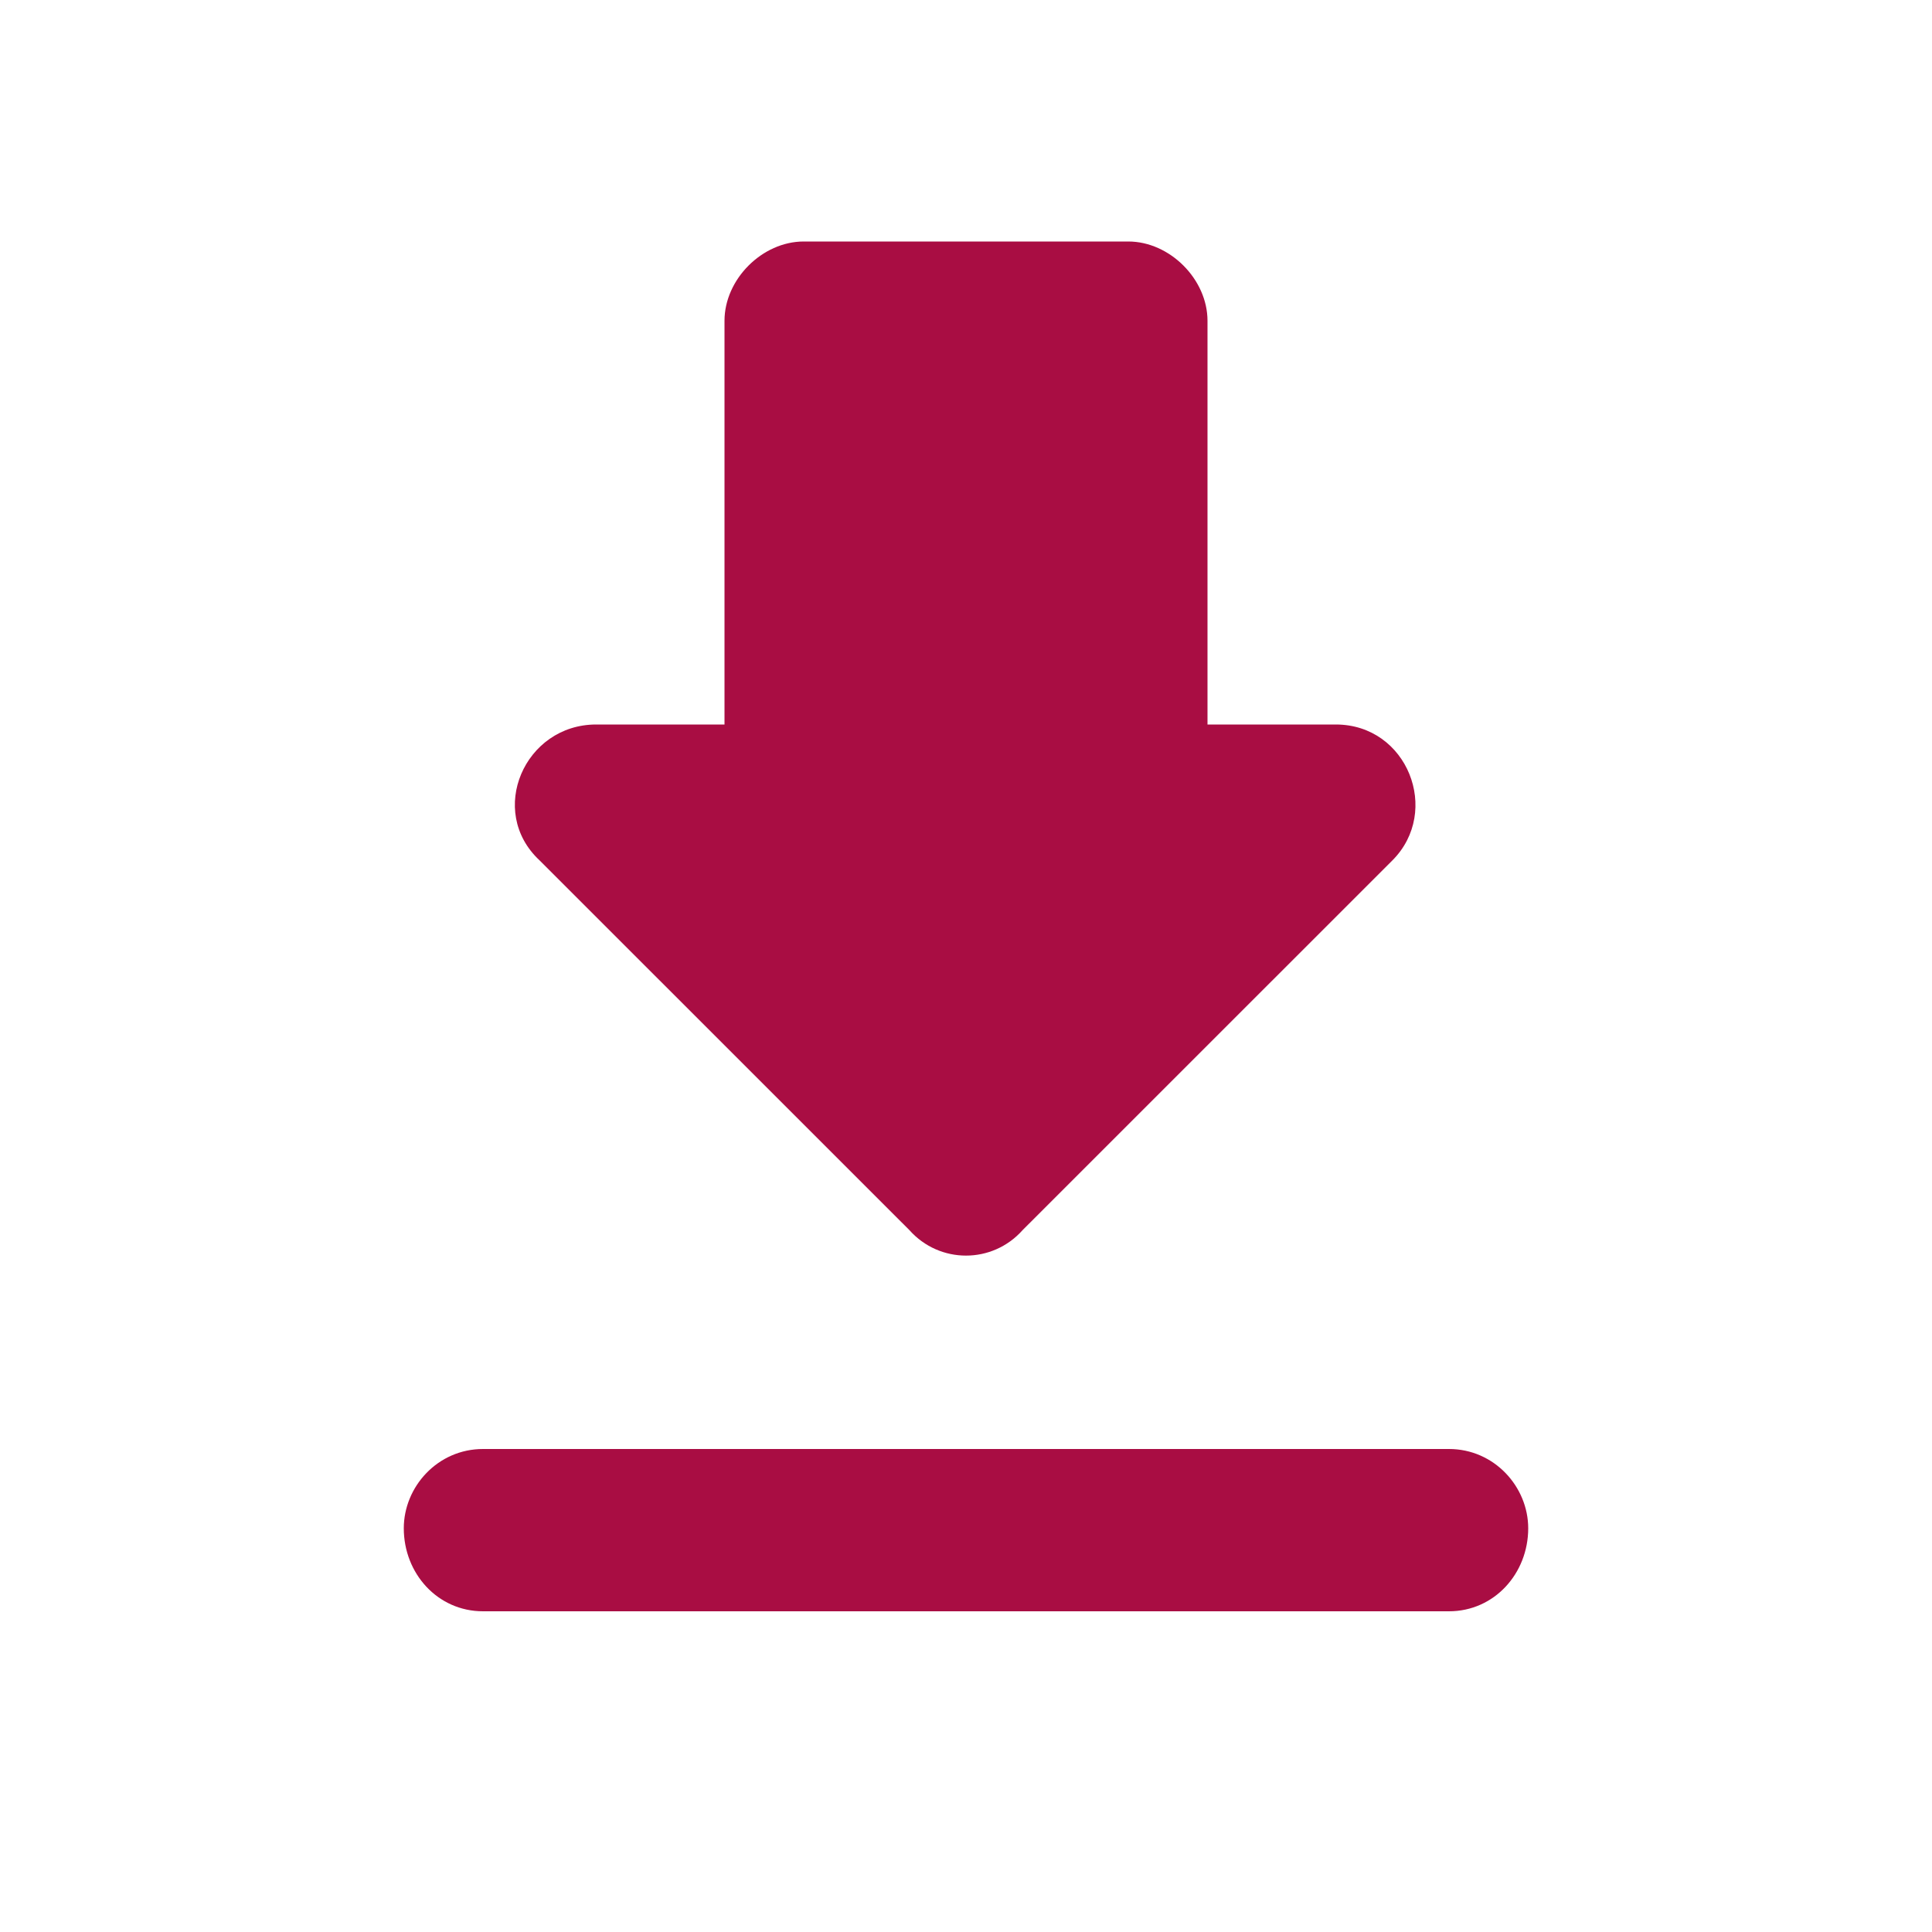 <?xml version="1.0" encoding="UTF-8"?>
<svg xmlns="http://www.w3.org/2000/svg" width="24" height="24" viewBox="0 0 24 24" fill="none">
  <path d="M16.594 9C17.484 9 17.906 10.078 17.297 10.688L12.703 15.281C12.328 15.703 11.672 15.703 11.297 15.281L6.703 10.688C6.047 10.078 6.516 9 7.406 9L9 9L9 3.985C9 3.469 9.469 3 9.984 3L14.016 3C14.531 3 15 3.469 15 3.985L15 9L16.594 9ZM5.016 18.985C5.016 18.469 5.437 18 6 18L18 18C18.562 18 18.984 18.469 18.984 18.985C18.984 19.547 18.562 20.016 18 20.016L6 20.016C5.437 20.016 5.016 19.547 5.016 18.985Z" fill="#A90D43"></path>
</svg>
